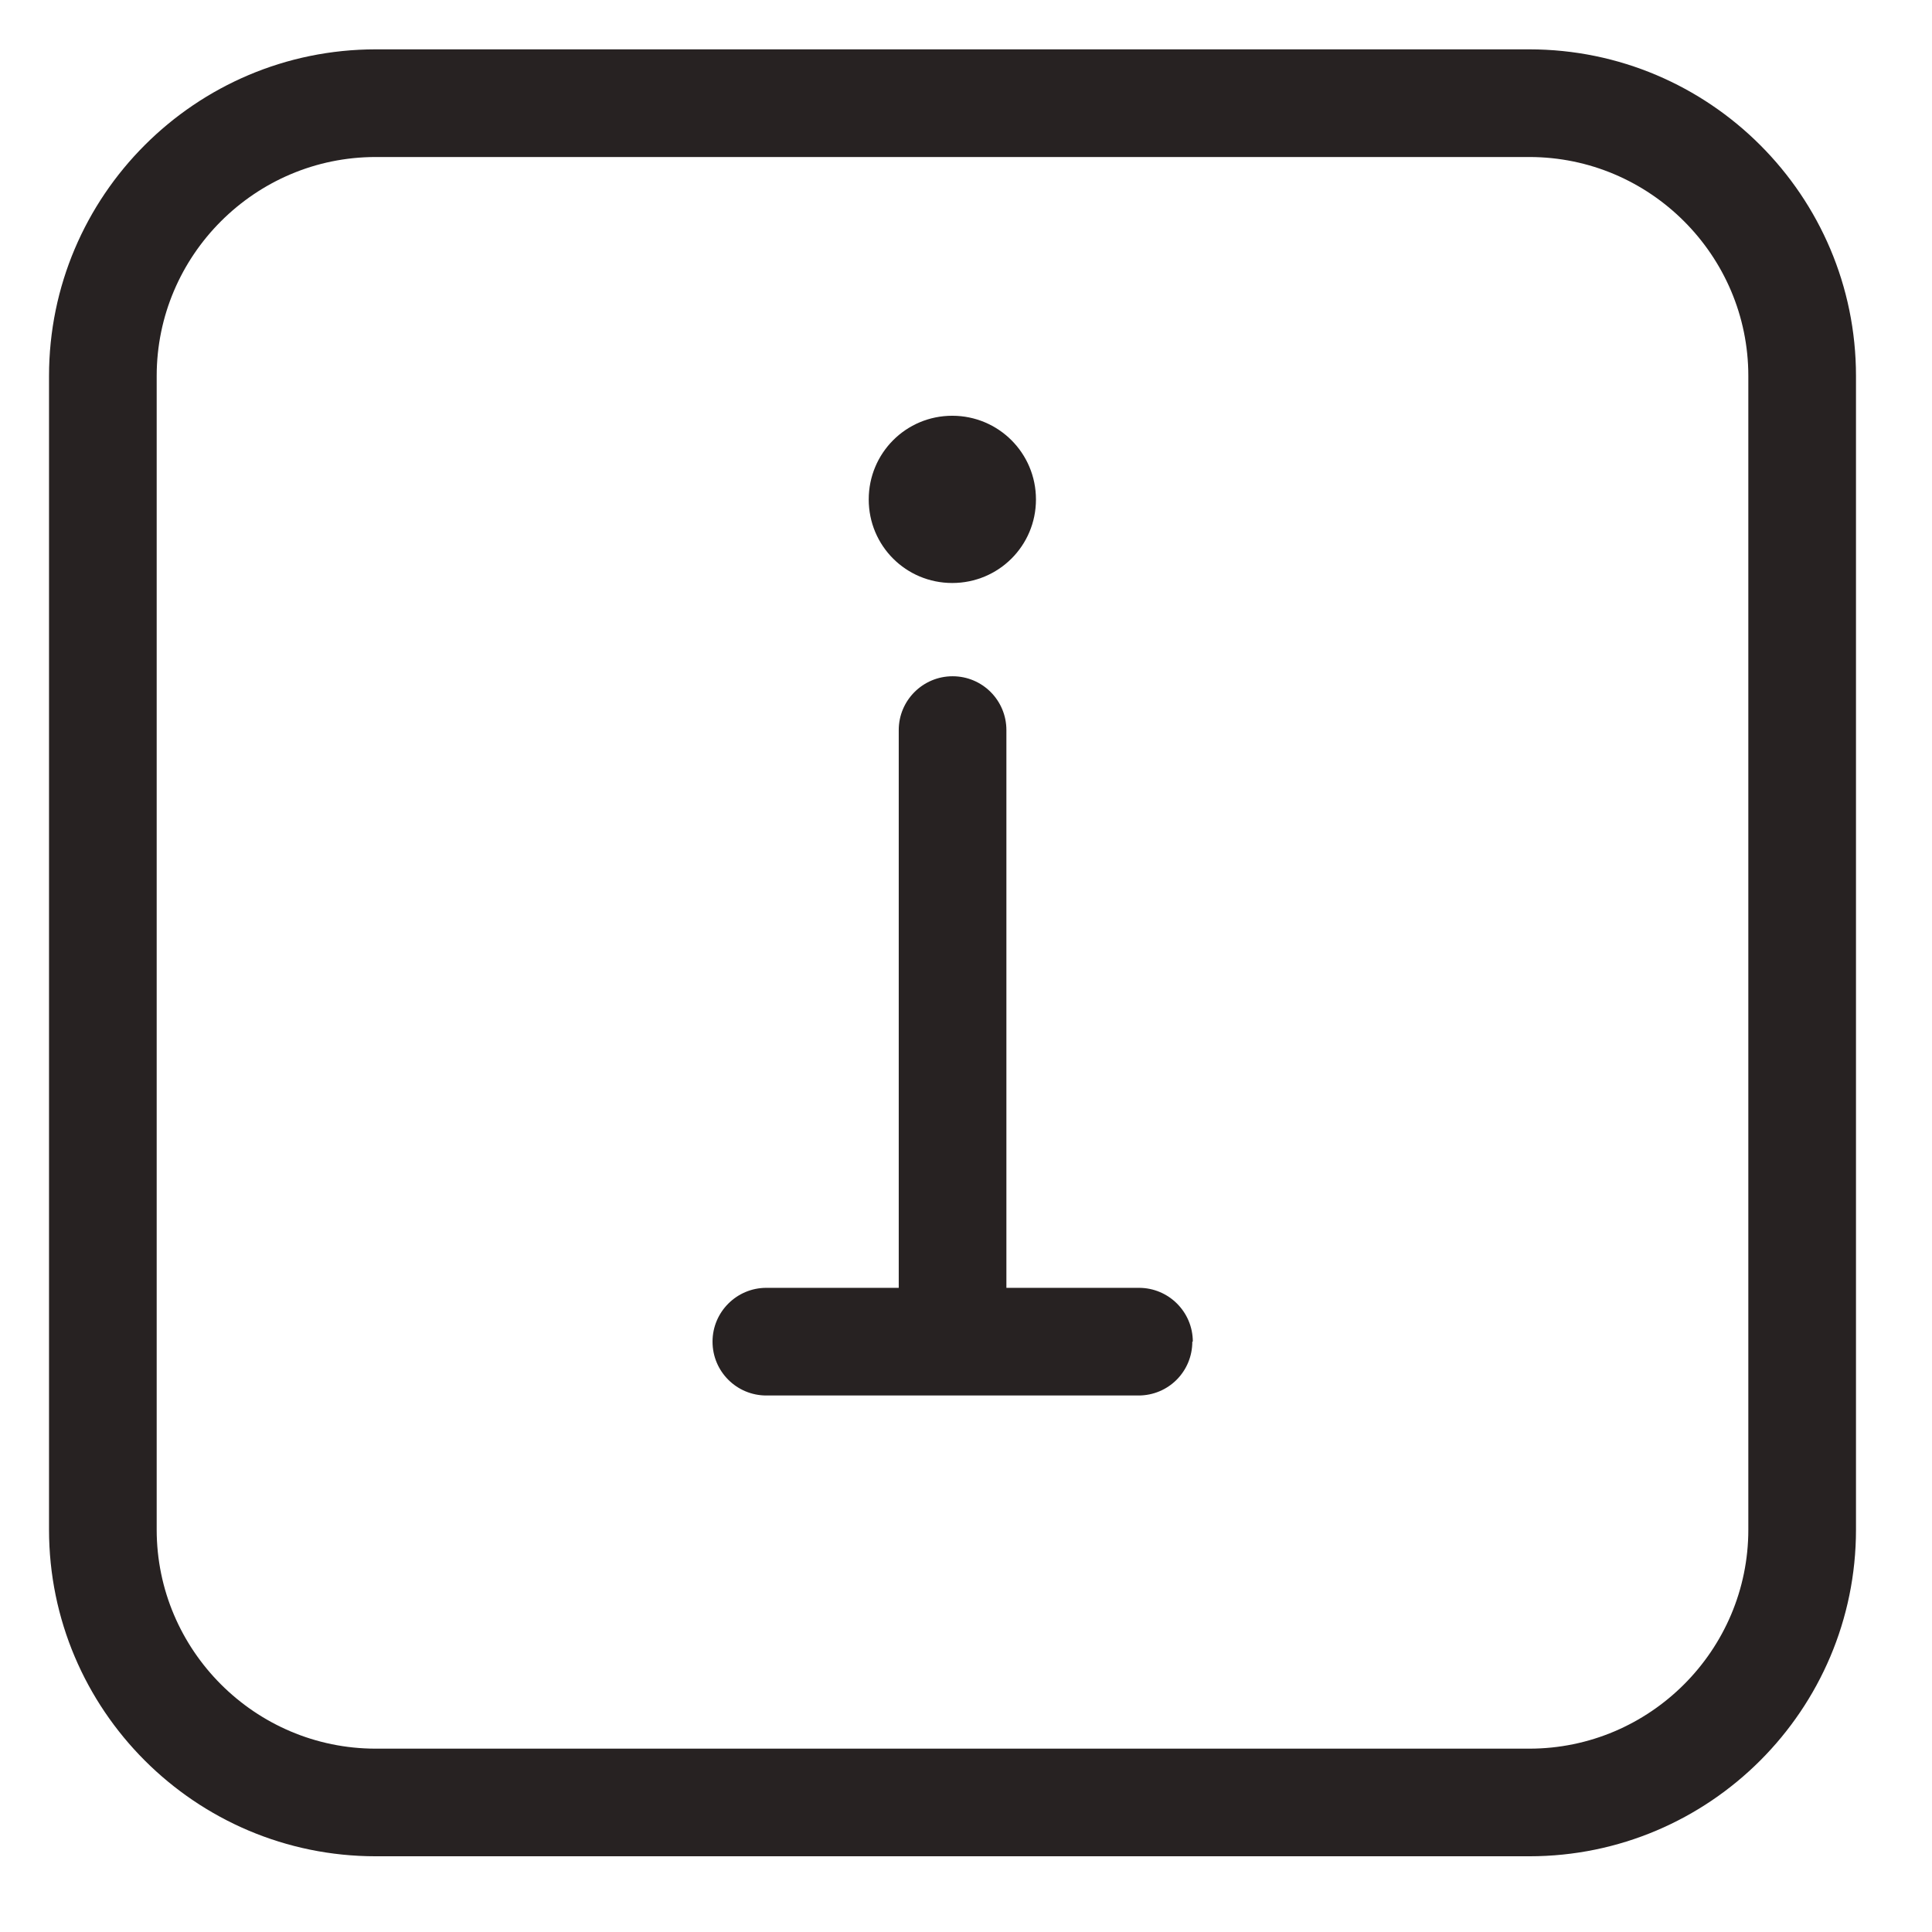 <svg xmlns="http://www.w3.org/2000/svg" xmlns:xlink="http://www.w3.org/1999/xlink" width="63" zoomAndPan="magnify" viewBox="0 0 47.25 47.25" height="63" preserveAspectRatio="xMidYMid meet" version="1.0"><defs><clipPath id="265002c00a"><path d="M 1.18 1.18 L 45.477 1.18 L 45.477 45.477 L 1.18 45.477 Z M 1.18 1.18 " clip-rule="nonzero"/></clipPath></defs><g clip-path="url(#265002c00a)"><path fill="#272222" d="M 37.402 1.207 L 9.188 1.207 C 4.781 1.207 1.199 4.789 1.199 9.195 L 1.199 37.41 C 1.199 41.816 4.781 45.398 9.188 45.398 L 37.402 45.398 C 41.809 45.398 45.391 41.816 45.391 37.41 L 45.391 9.195 C 45.391 4.789 41.809 1.207 37.402 1.207 Z M 42.758 37.41 C 42.758 40.359 40.352 42.766 37.402 42.766 L 9.188 42.766 C 6.238 42.766 3.832 40.359 3.832 37.41 L 3.832 9.195 C 3.832 6.246 6.238 3.84 9.188 3.84 L 37.402 3.84 C 40.352 3.84 42.758 6.246 42.758 9.195 Z M 29.16 32.812 C 29.16 33.543 28.574 34.129 27.844 34.129 L 18.742 34.129 C 18.016 34.129 17.426 33.543 17.426 32.812 C 17.426 32.086 18.016 31.496 18.742 31.496 L 21.98 31.496 L 21.98 17.855 C 21.98 17.129 22.57 16.539 23.297 16.539 C 24.027 16.539 24.613 17.129 24.613 17.855 L 24.613 31.496 L 27.855 31.496 C 28.582 31.496 29.172 32.086 29.172 32.812 Z M 21.246 12.215 C 21.246 11.082 22.156 10.168 23.289 10.168 C 24.422 10.168 25.336 11.082 25.336 12.215 C 25.336 13.348 24.422 14.258 23.289 14.258 C 22.156 14.258 21.246 13.348 21.246 12.215 Z M 21.246 12.215 " fill-opacity="1" fill-rule="nonzero"/></g></svg>